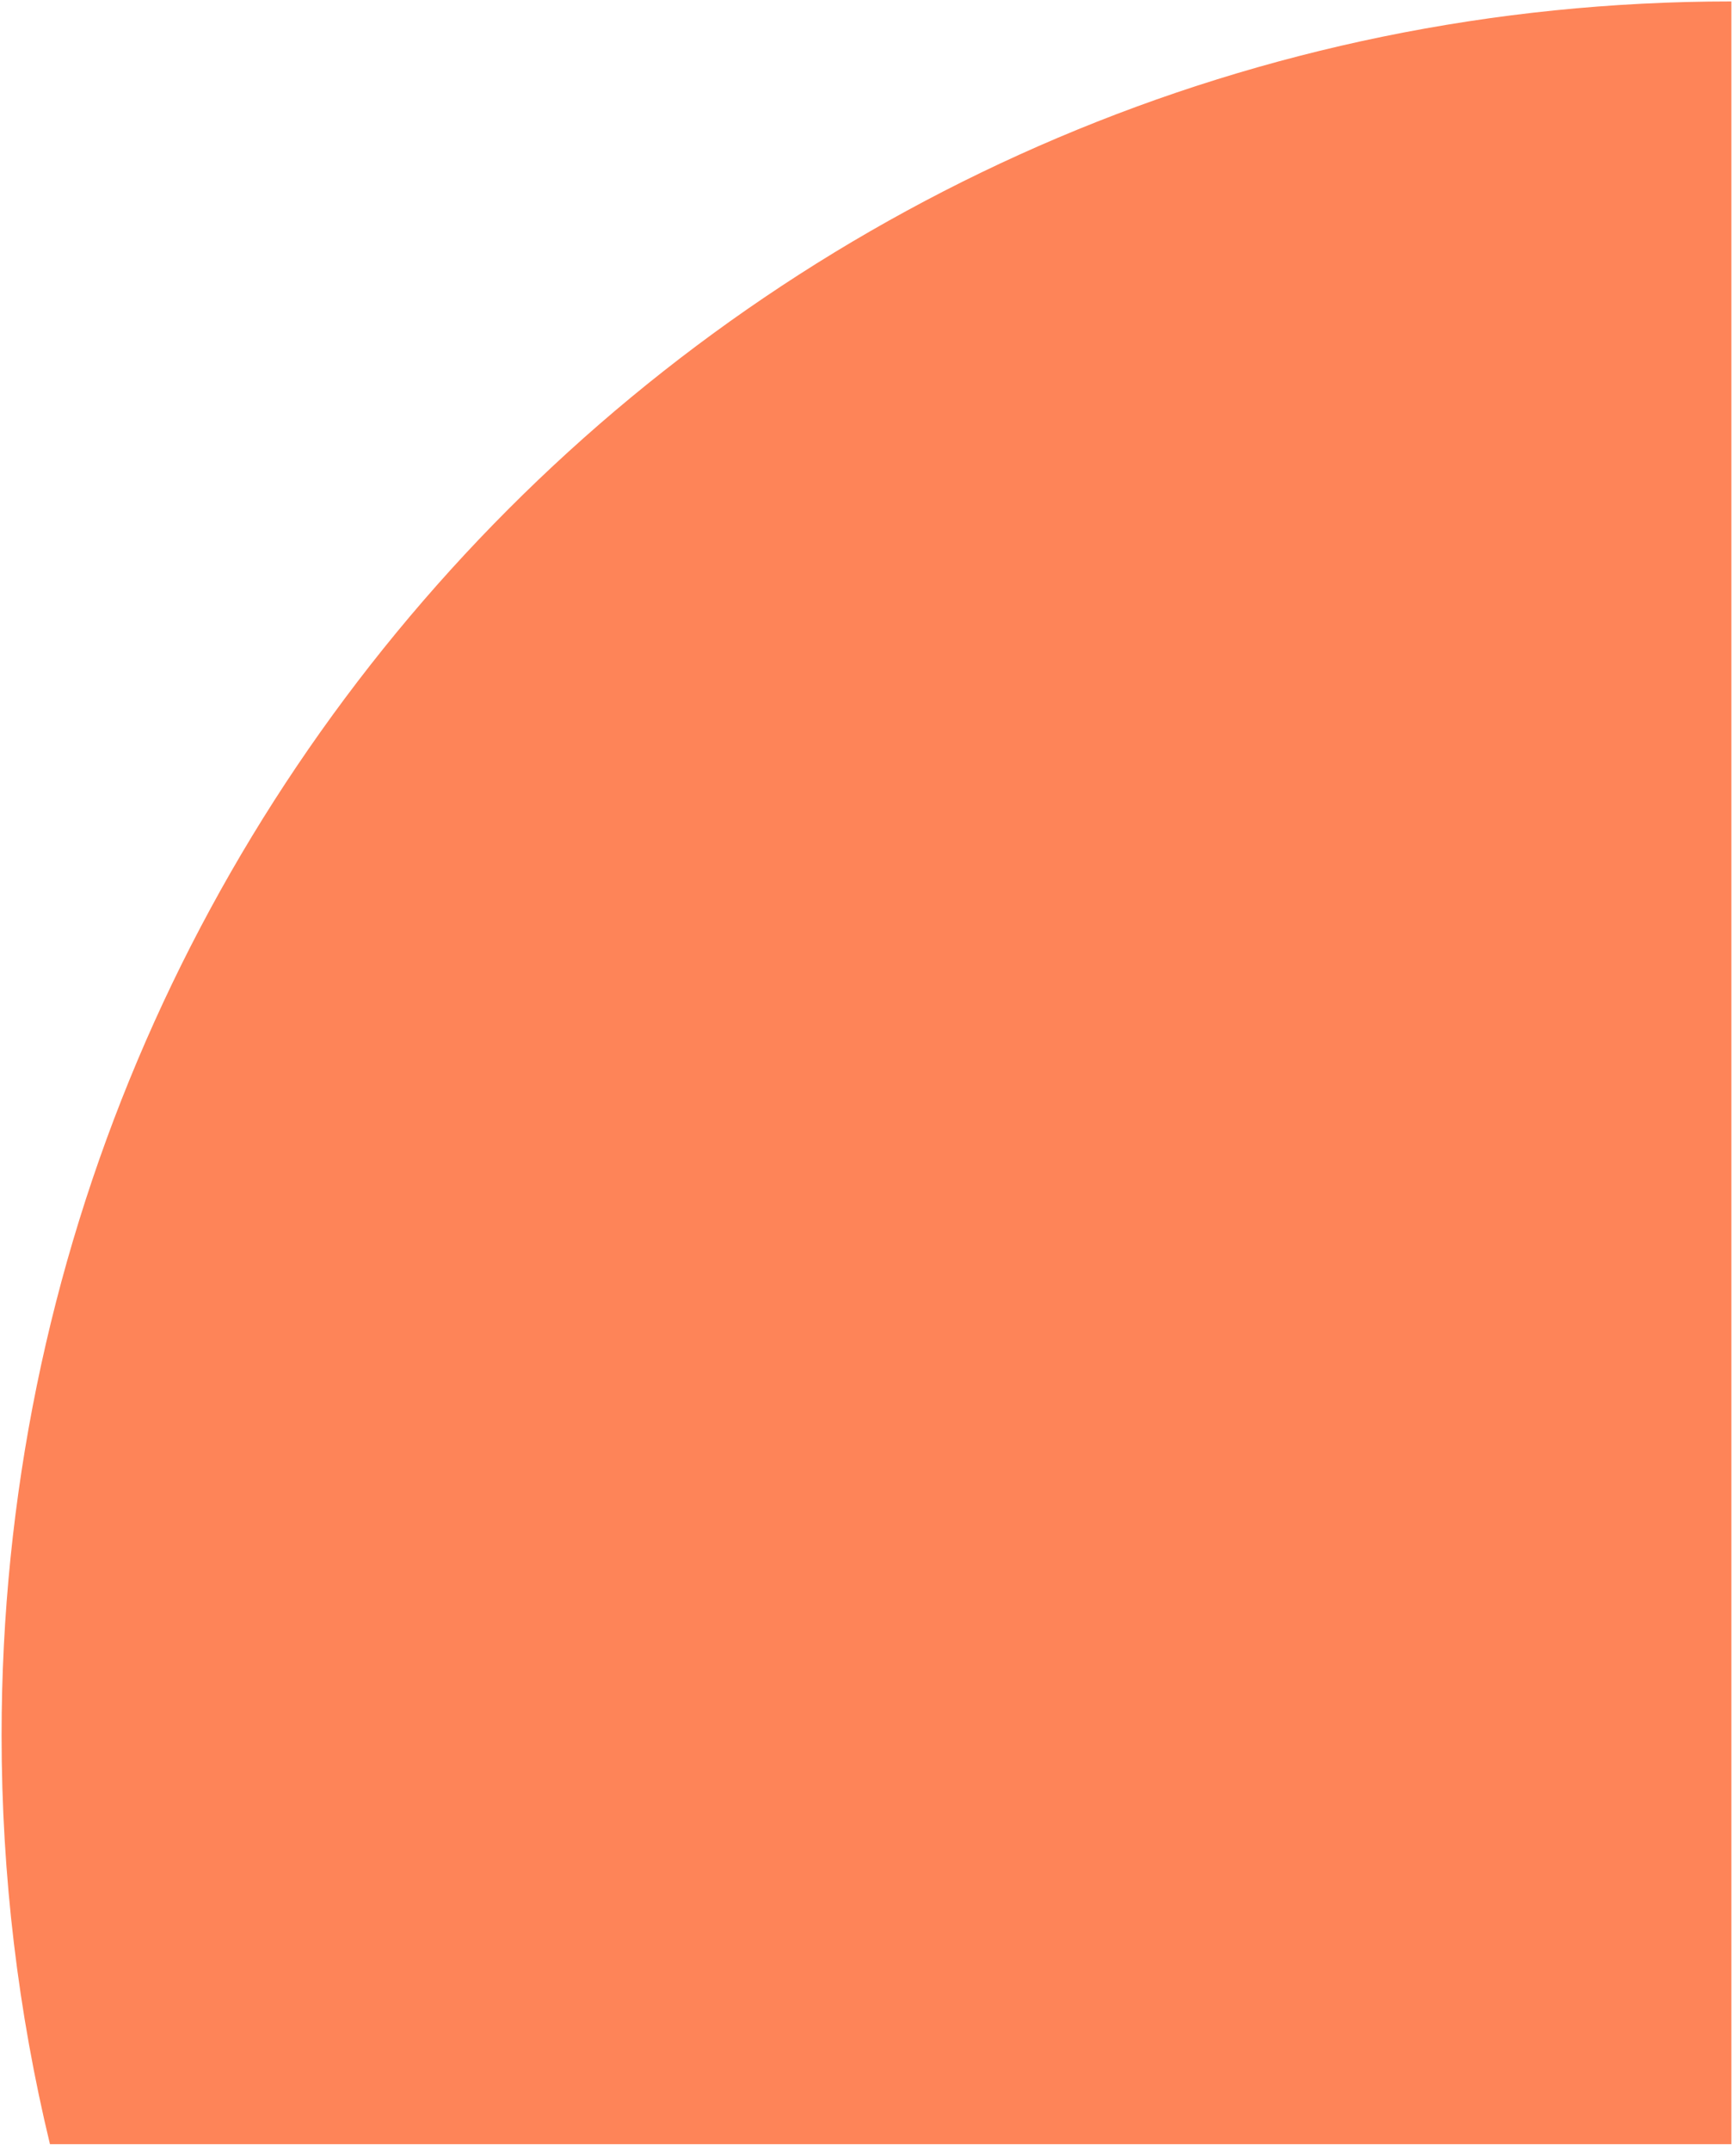 <?xml version="1.0" encoding="UTF-8" standalone="no"?>
<svg width="256px" height="317px" viewBox="0 0 256 317" version="1.1" xmlns="http://www.w3.org/2000/svg" xmlns:xlink="http://www.w3.org/1999/xlink" xmlns:sketch="http://www.bohemiancoding.com/sketch/ns">
    <!-- Generator: Sketch 3.3.1 (12005) - http://www.bohemiancoding.com/sketch -->
    <title>quarter-circle</title>
    <desc>Created with Sketch.</desc>
    <defs></defs>
    <g id="Elements" stroke="none" stroke-width="1" fill="none" fill-rule="evenodd" sketch:type="MSPage">
        <g id="goalcomplete" sketch:type="MSArtboardGroup" transform="translate(-1, 0)" fill="#FE8458">
            <path d="M256.319,316.028 L256.319,0.211 C115.439,0.211 1.234,114.626 1.234,255.764 C1.234,276.523 3.704,296.704 8.367,316.028 C111.196,316.028 128.776,316.028 256.319,316.028 Z" id="quarter-circle" sketch:type="MSShapeGroup"></path>
        </g>
    </g>
</svg>